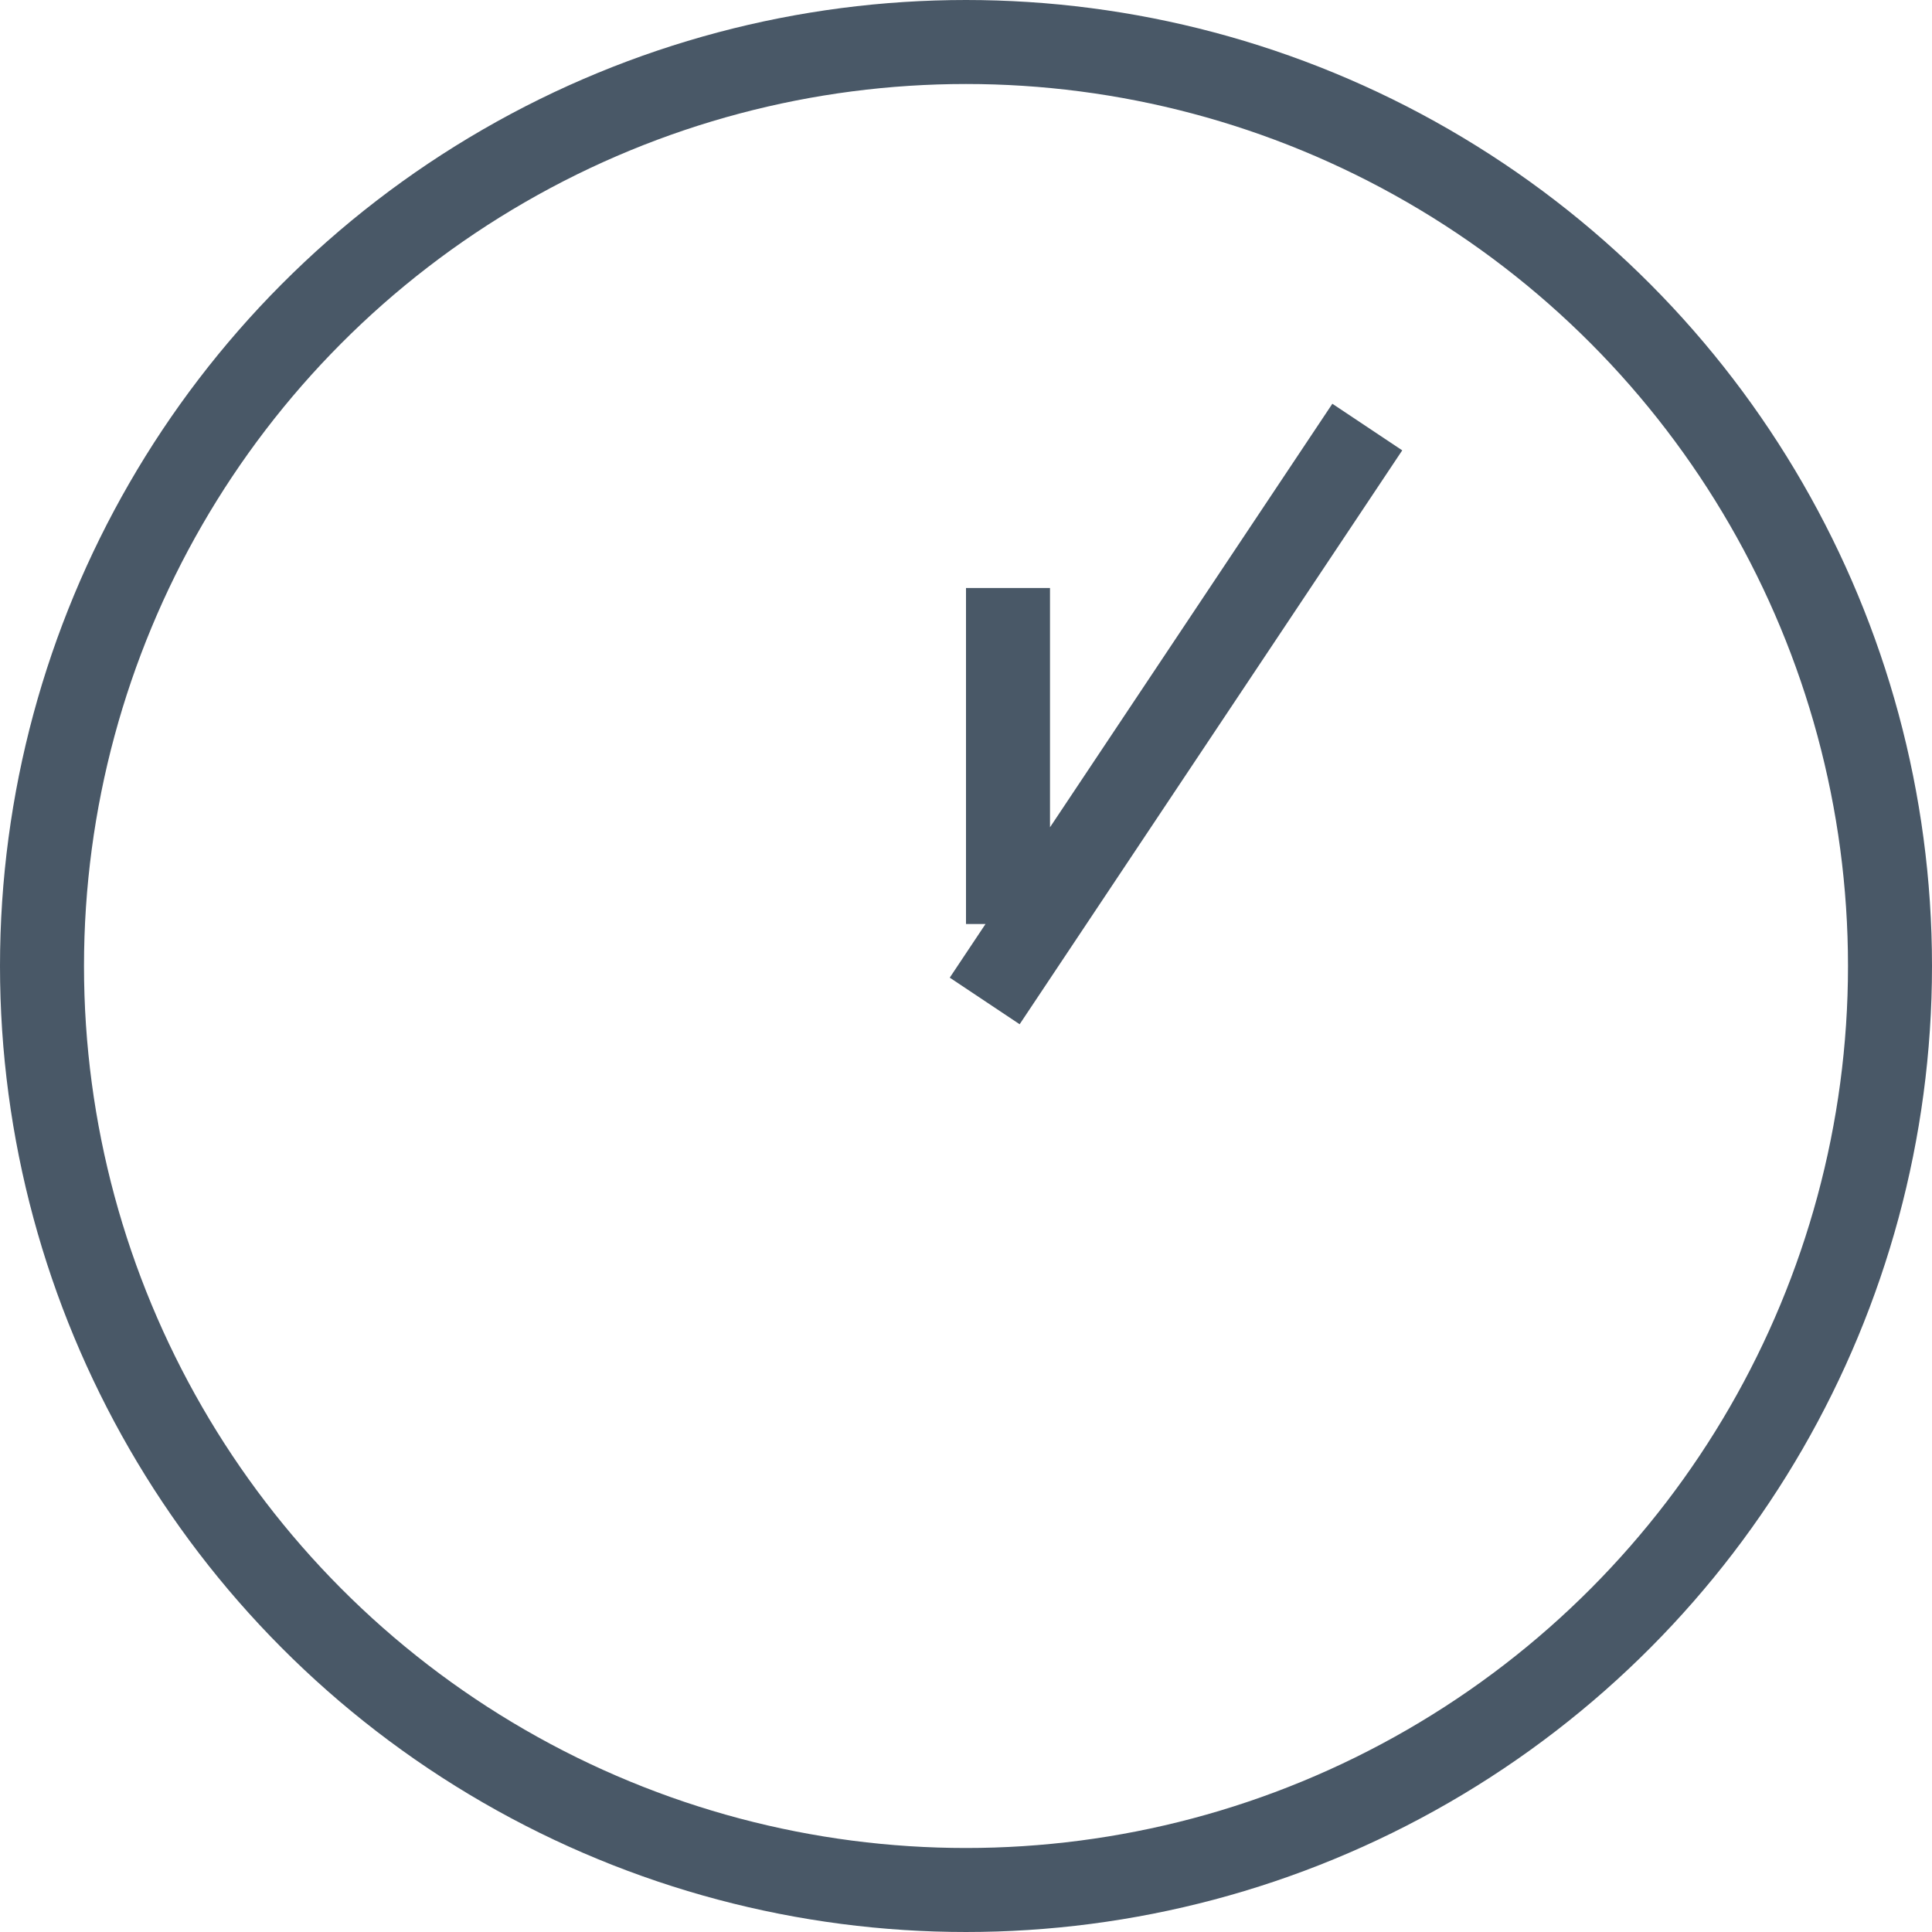 <svg xmlns="http://www.w3.org/2000/svg" width="46" height="46" viewBox="0 0 46 46">
    <g fill="none" fill-rule="evenodd" stroke="#495867" stroke-width="2" transform="translate(1 1)">
        <circle cx="22" cy="22" r="22"/>
        <path stroke-linecap="square" d="M23 14v6M31 10l-8 12"/>
    </g>
</svg>
